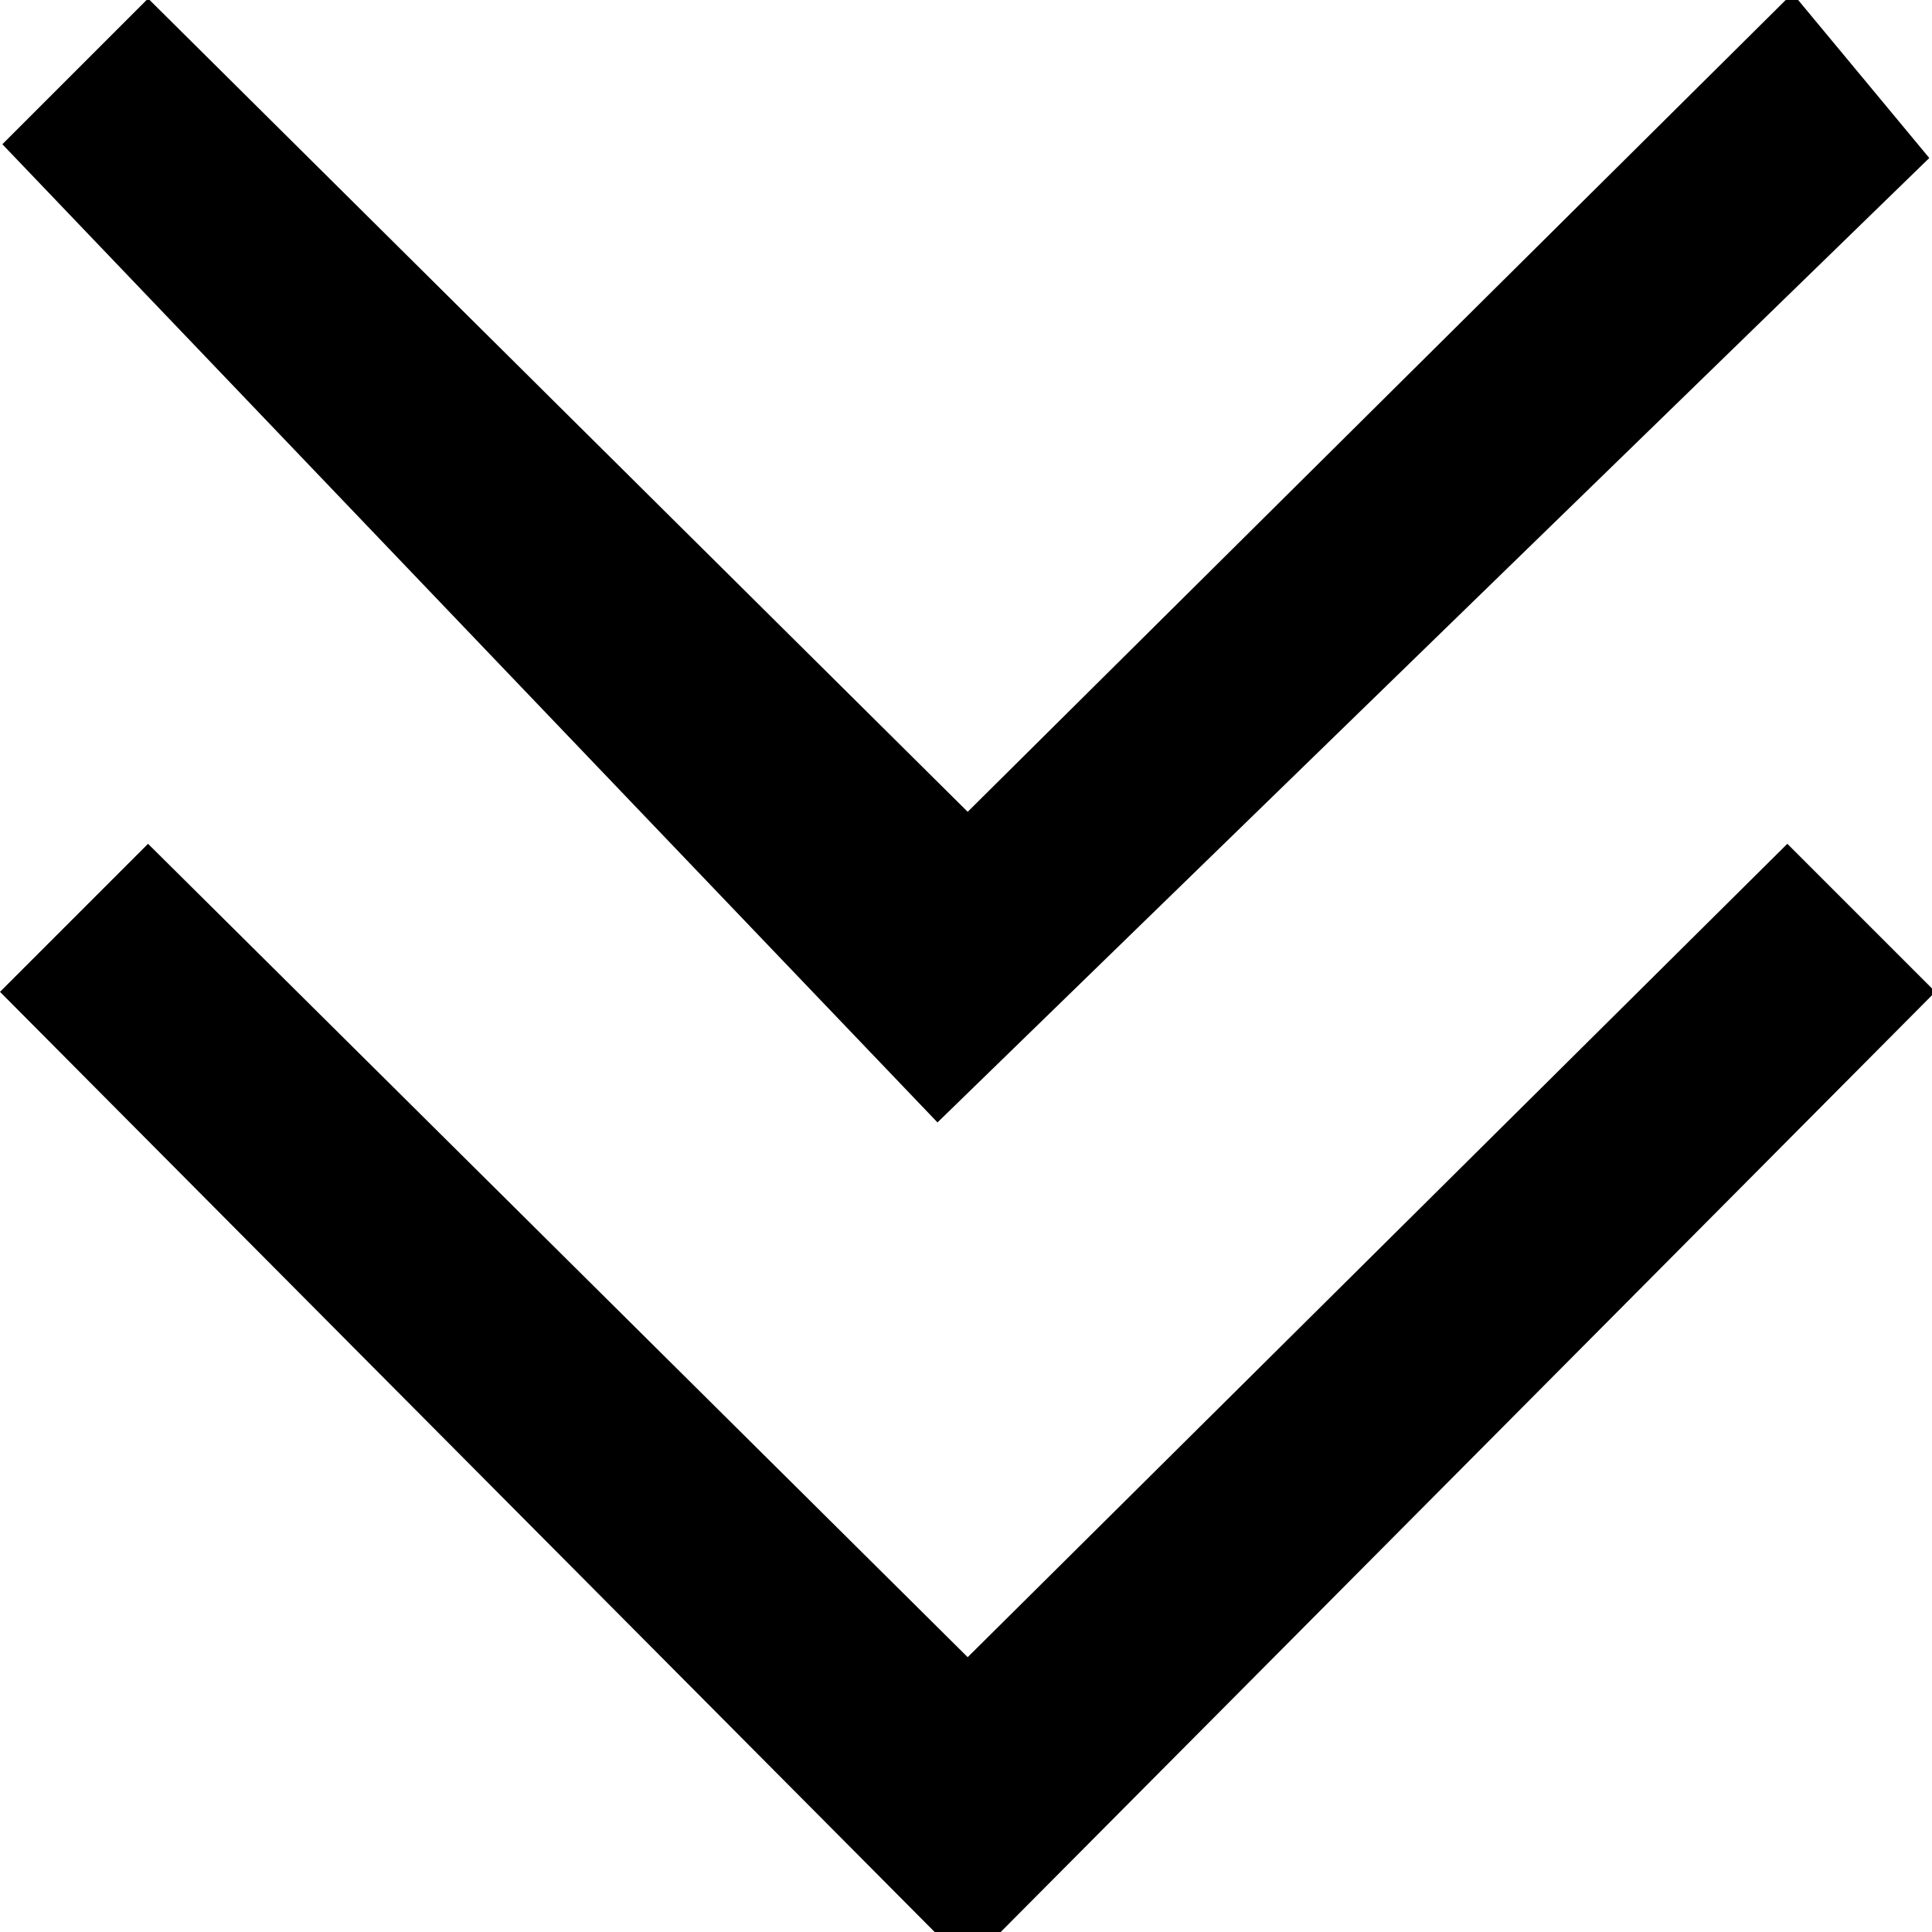 <?xml version="1.0" encoding="iso-8859-1"?>
<!-- Generator: Adobe Illustrator 16.0.0, SVG Export Plug-In . SVG Version: 6.00 Build 0)  -->
<!DOCTYPE svg PUBLIC "-//W3C//DTD SVG 1.1//EN" "http://www.w3.org/Graphics/SVG/1.1/DTD/svg11.dtd">
<svg version="1.1" id="Capa_1" xmlns="http://www.w3.org/2000/svg" xmlns:xlink="http://www.w3.org/1999/xlink" x="0px" y="0px"
	 width="32px" height="32px" viewBox="0 0 32 32"
	 xml:space="preserve">
<g fill = "currentcolor">
	<path d="m 16.028,32 h -0.547 L 7.74,24.214 0,16.428 l 1.226,-1.226 1.226,-1.226 6.788,6.736 6.788,6.736 6.788,-6.736 6.788,-6.736 1.226,1.226 1.226,1.226 -7.74,7.786 L 16.575,32 Z M 23.741,10.604 15.528,18.591 7.783,10.49 0.039,2.389 1.246,1.182 2.453,-0.025 9.24,6.711 16.028,13.446 22.859,6.667 29.69,-0.112 30.823,1.253 31.955,2.617 Z"/>
</g>
</svg>
